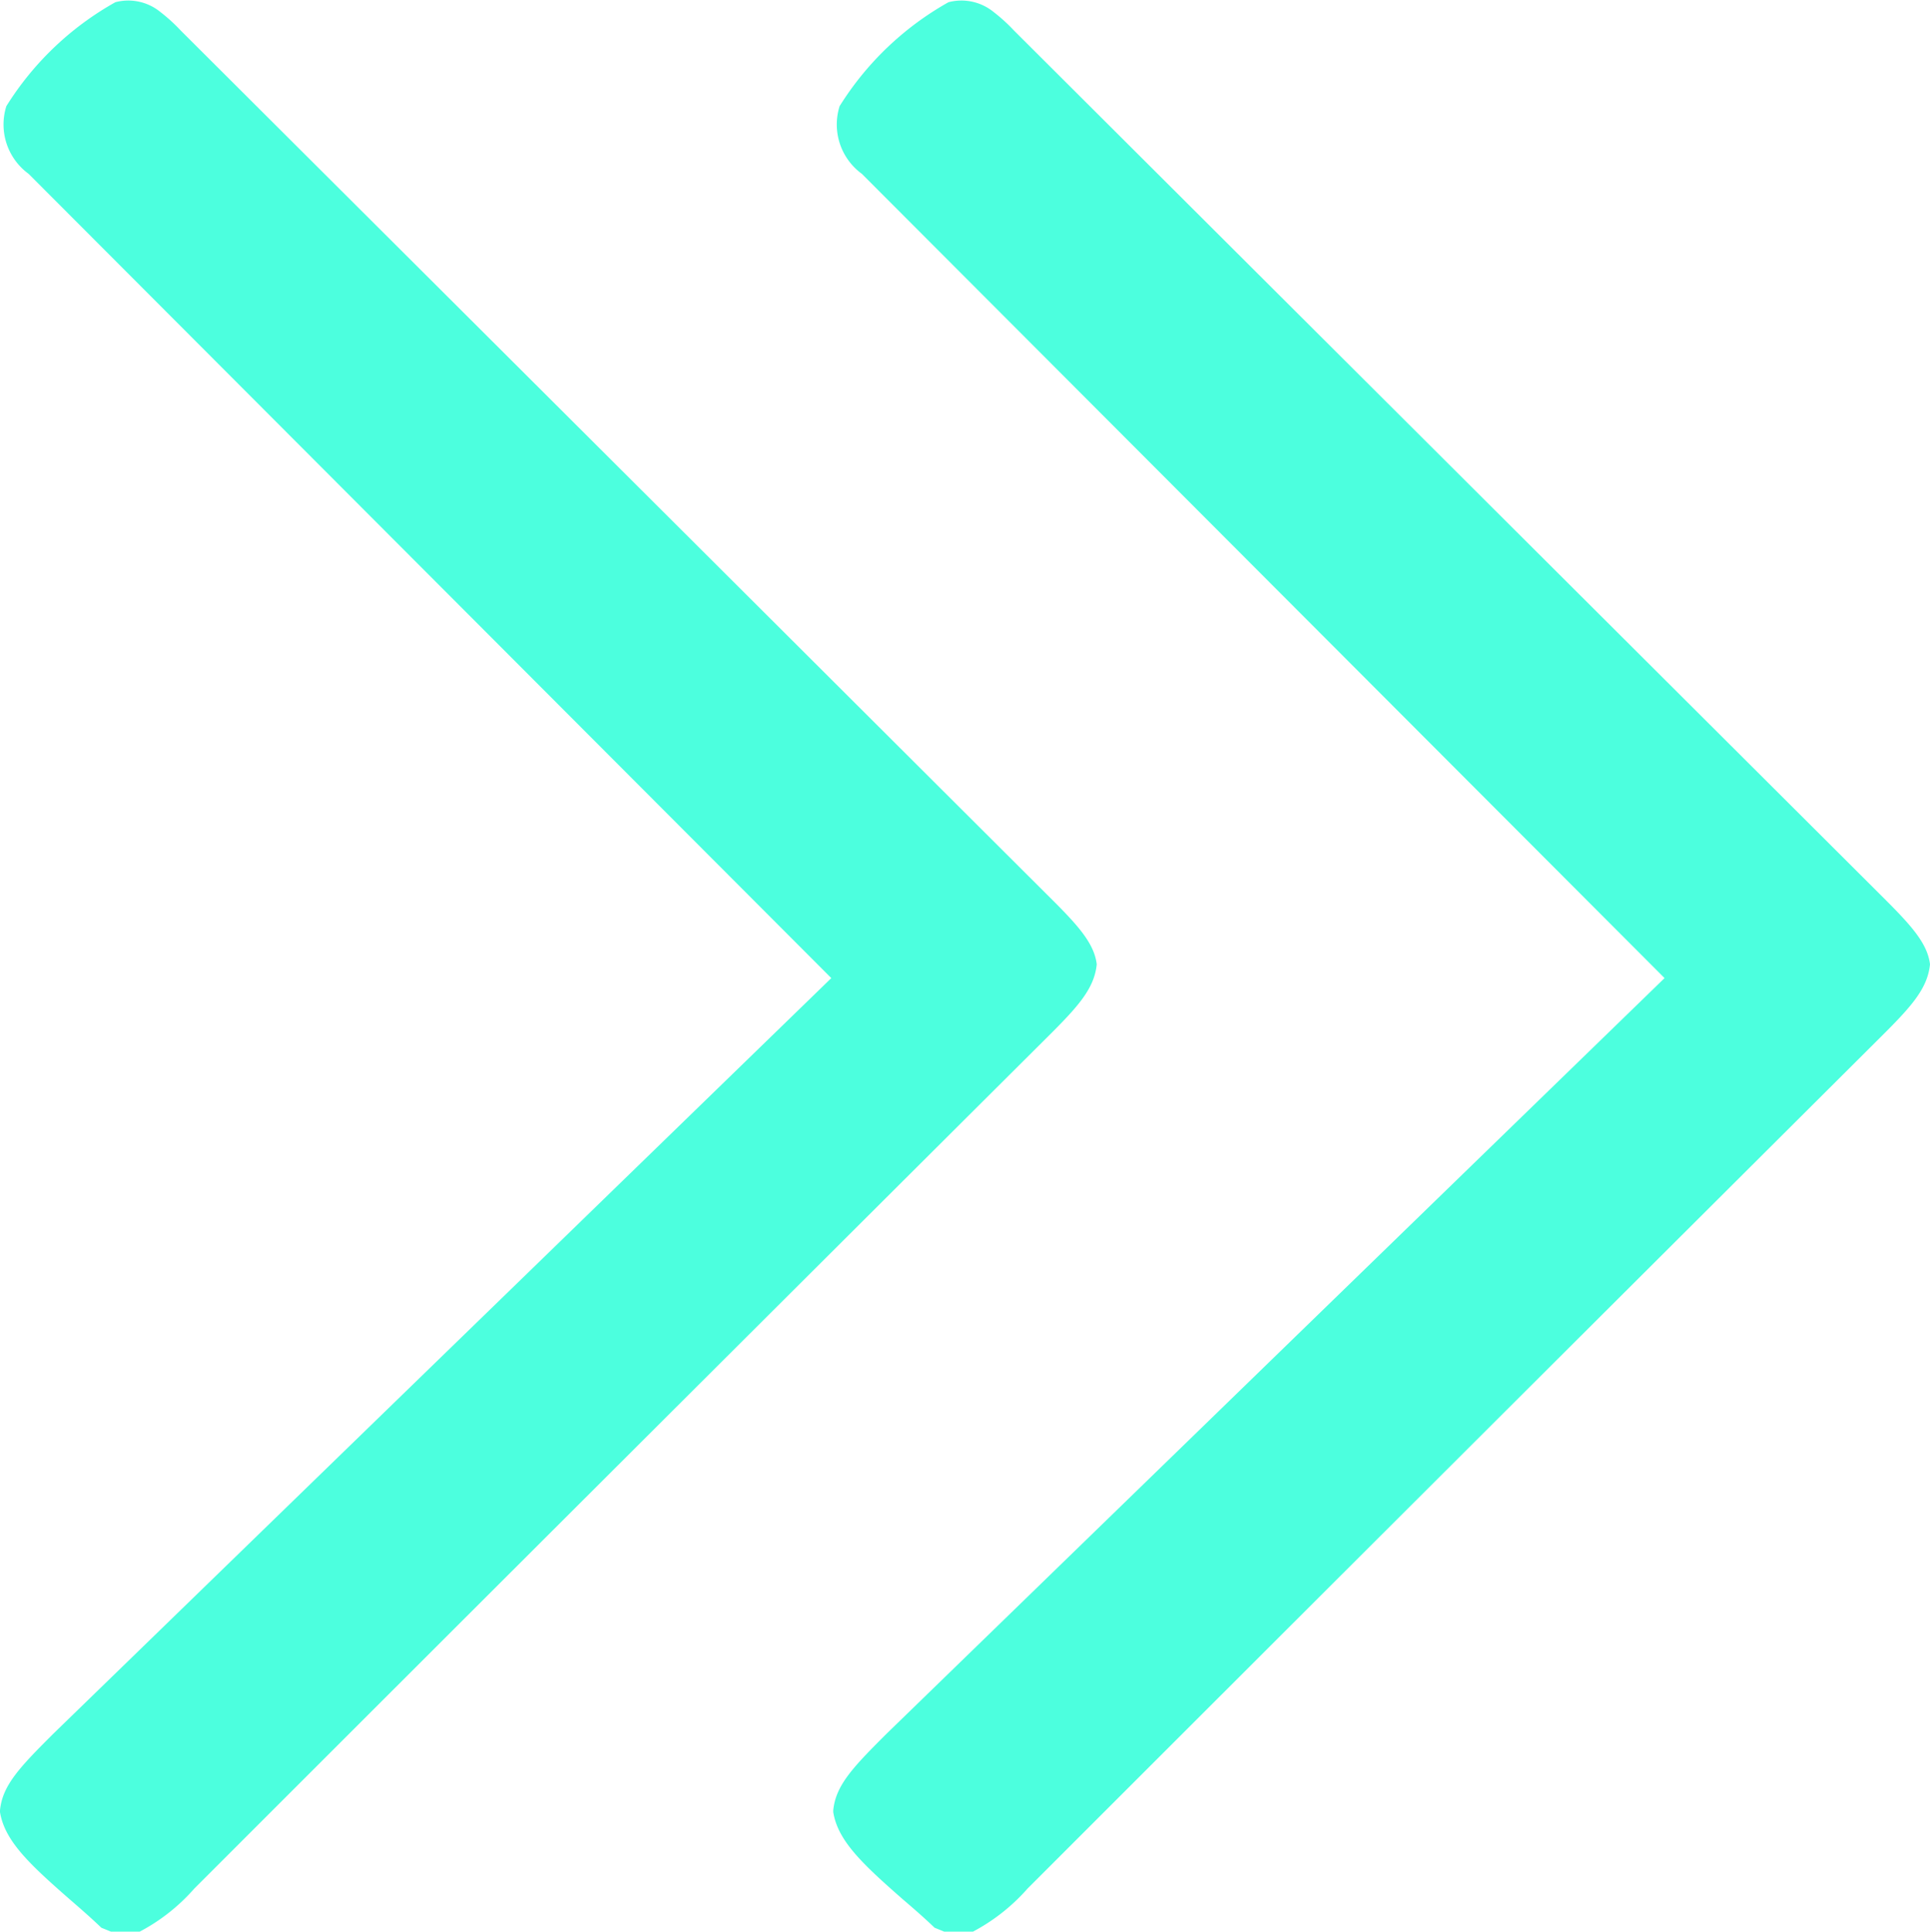 <svg xmlns="http://www.w3.org/2000/svg" width="14.854" height="14.869" viewBox="0 0 14.854 14.869">
  <g id="Grupo_45" data-name="Grupo 45" transform="translate(-281.82 -417.54)">
    <path id="Caminho_38" data-name="Caminho 38" d="M289.841,425.563c.257-.255.4-.4.42-.6-.02-.168-.156-.312-.379-.533l-6.671-6.655a1.31,1.31,0,0,0-.156-.142.39.39,0,0,0-.347-.076,2.328,2.328,0,0,0-.839.8.47.47,0,0,0,.171.521l6.178,6.191-5.985,5.814c-.263.262-.394.4-.413.592v.014c.036.221.226.4.535.67.083.072.166.144.245.22l.086.035h.2a1.468,1.468,0,0,0,.429-.336Q286.577,428.815,289.841,425.563Z" fill="#4cffde"/>
    <path id="Caminho_39" data-name="Caminho 39" d="M296.254,425.563c.257-.255.4-.4.42-.6-.02-.168-.157-.312-.379-.533l-6.671-6.655a1.308,1.308,0,0,0-.156-.142.392.392,0,0,0-.348-.076,2.333,2.333,0,0,0-.838.8.47.47,0,0,0,.171.521l6.178,6.191-5.985,5.814c-.263.262-.394.4-.413.592v.014c.035.221.226.4.534.67.084.072.167.144.246.22l.086.035h.2a1.481,1.481,0,0,0,.429-.336Q292.99,428.815,296.254,425.563Z" fill="#4cffde"/>
  </g>
</svg>
